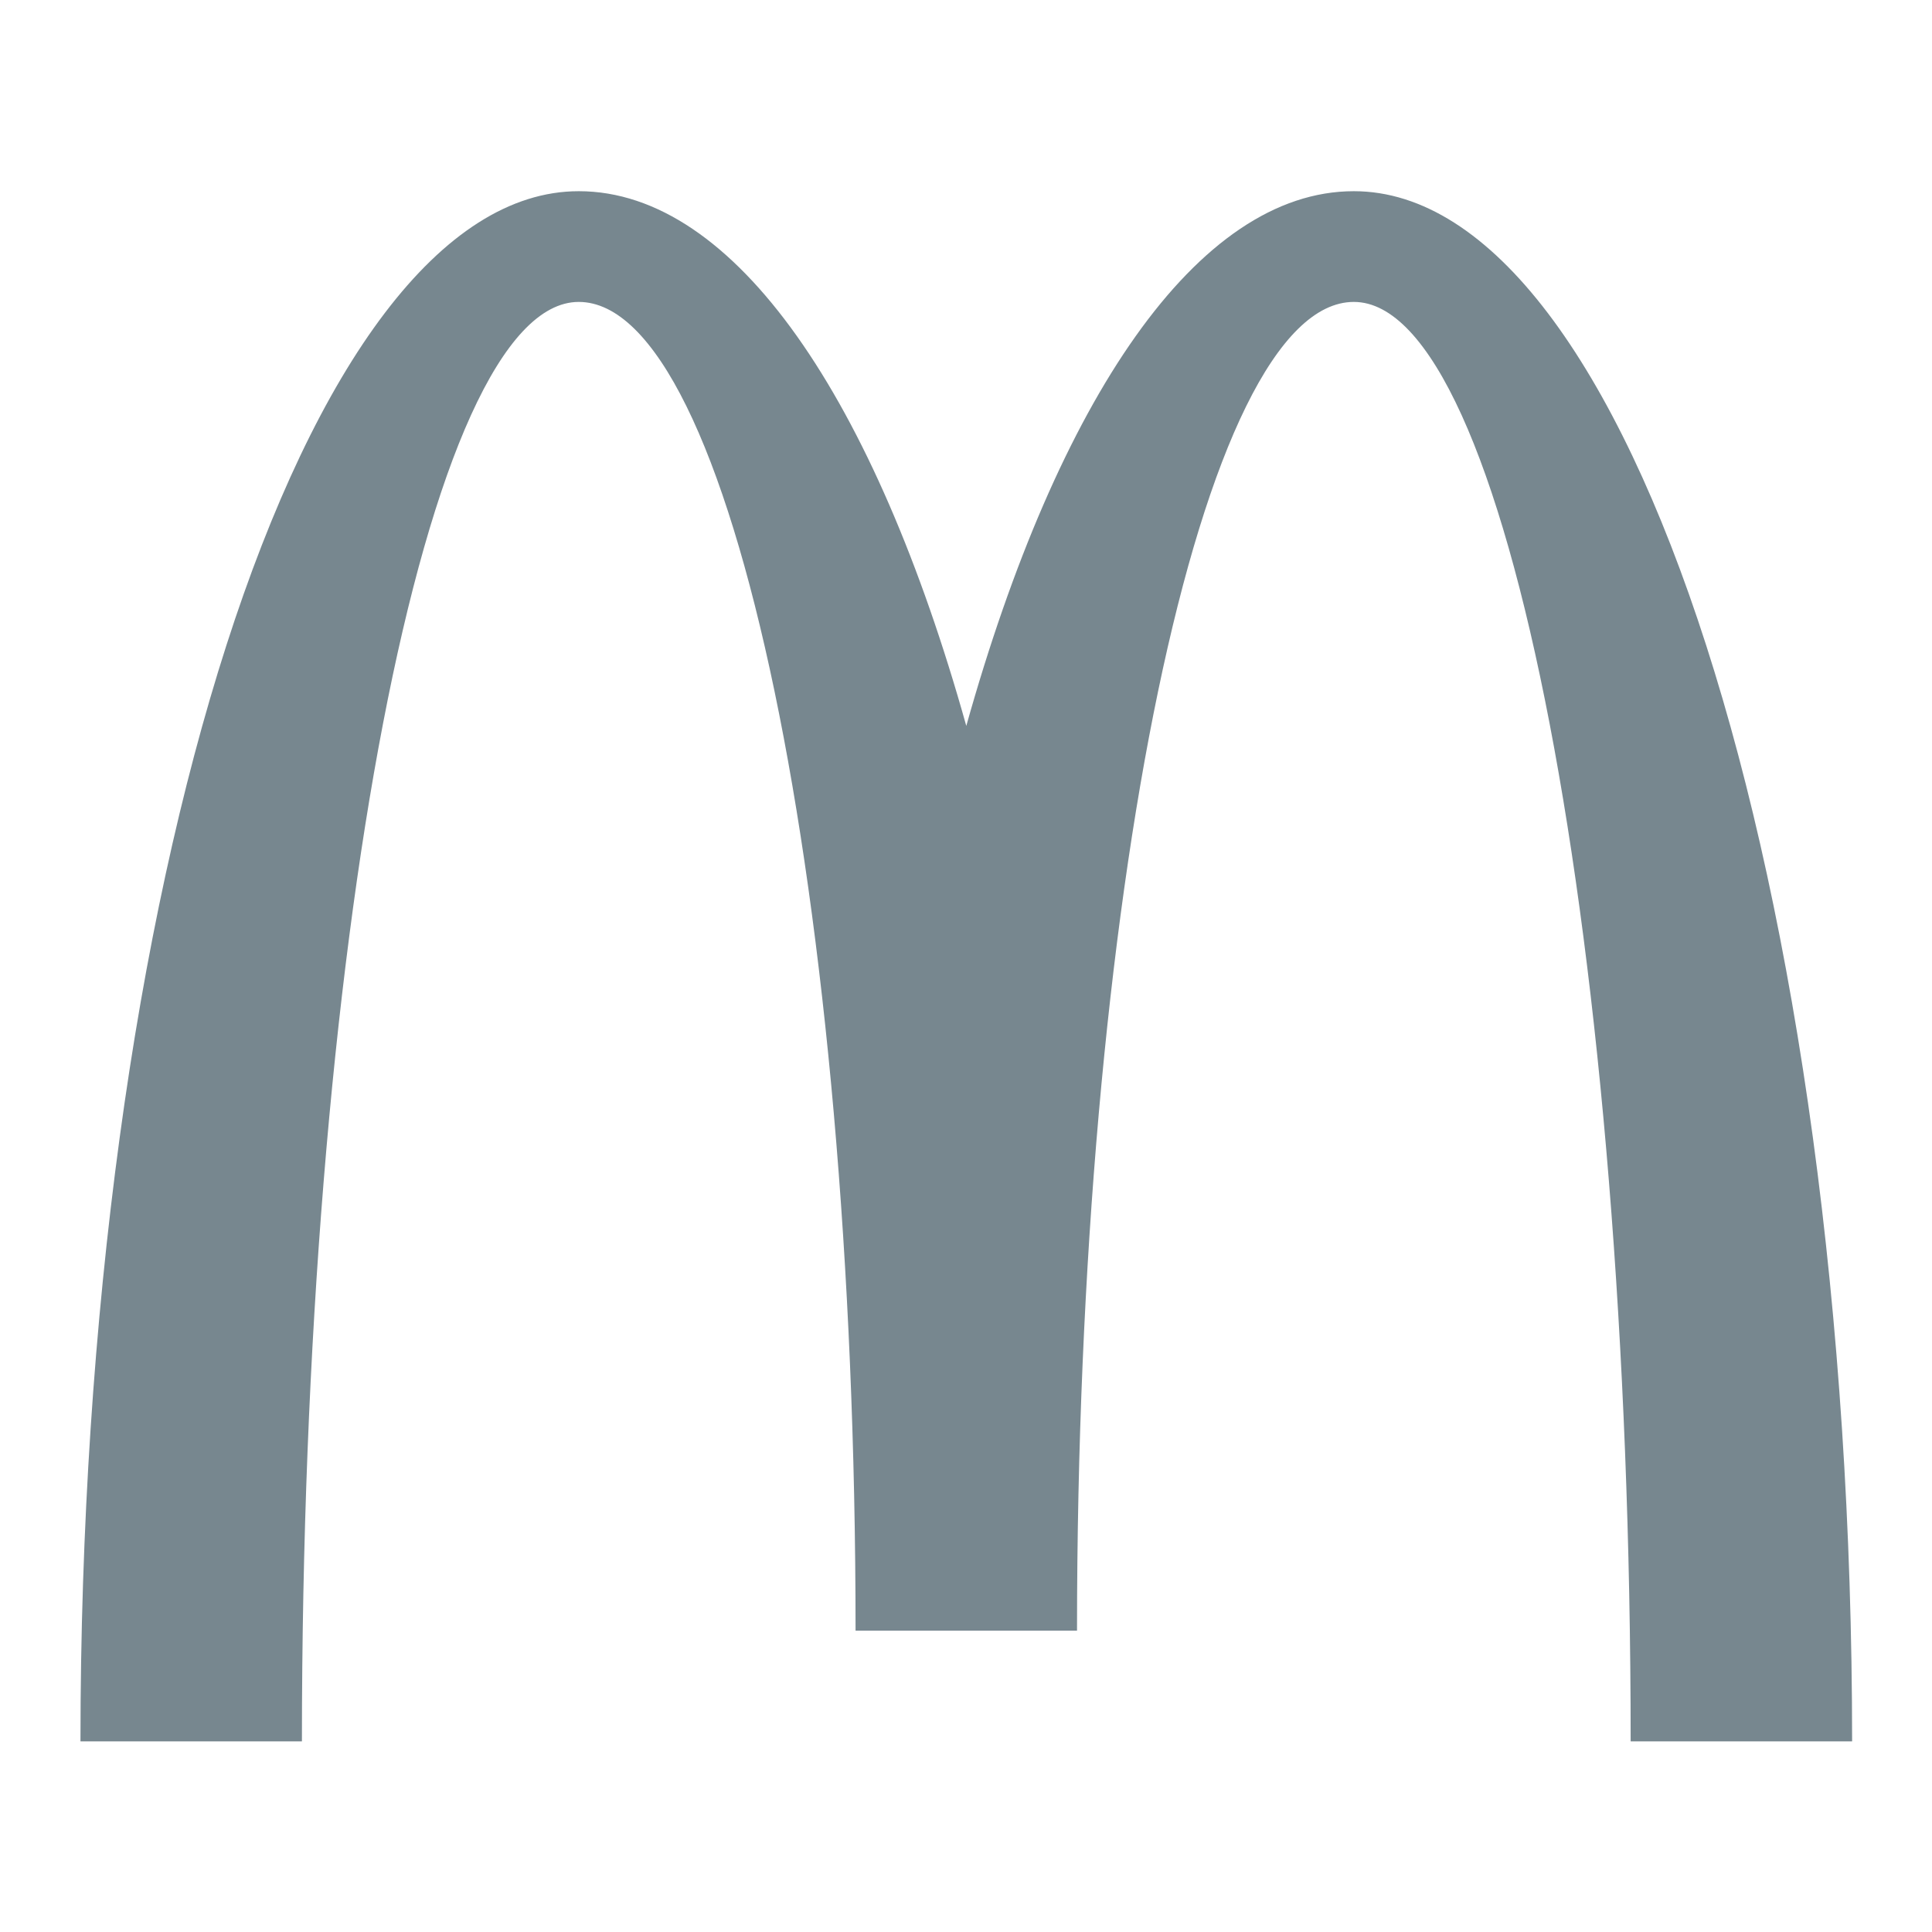 <svg id="SvgjsSvg1001" width="288" height="288" xmlns="http://www.w3.org/2000/svg" version="1.1" xmlns:xlink="http://www.w3.org/1999/xlink" xmlns:svgjs="http://svgjs.com/svgjs"><defs id="SvgjsDefs1002"></defs><g id="SvgjsG1008" transform="matrix(0.917,0,0,0.917,11.995,11.995)"><svg xmlns="http://www.w3.org/2000/svg" viewBox="0 0 16 16" width="288" height="288"><path fill="#77878f" d="M11.5 1C10.086 1 8.825 2.884 8 5.829 7.176 2.884 5.914 1 4.5 1 2.015 1 0 7.268 0 15h2C2 7.82 3.12 2 4.5 2 5.881 2 7 7.373 7 14h2c0-6.627 1.12-12 2.5-12C12.881 2 14 7.82 14 15h2c0-7.732-2.015-14-4.5-14z" class="colorFFC107 svgShape"></path></svg></g></svg>